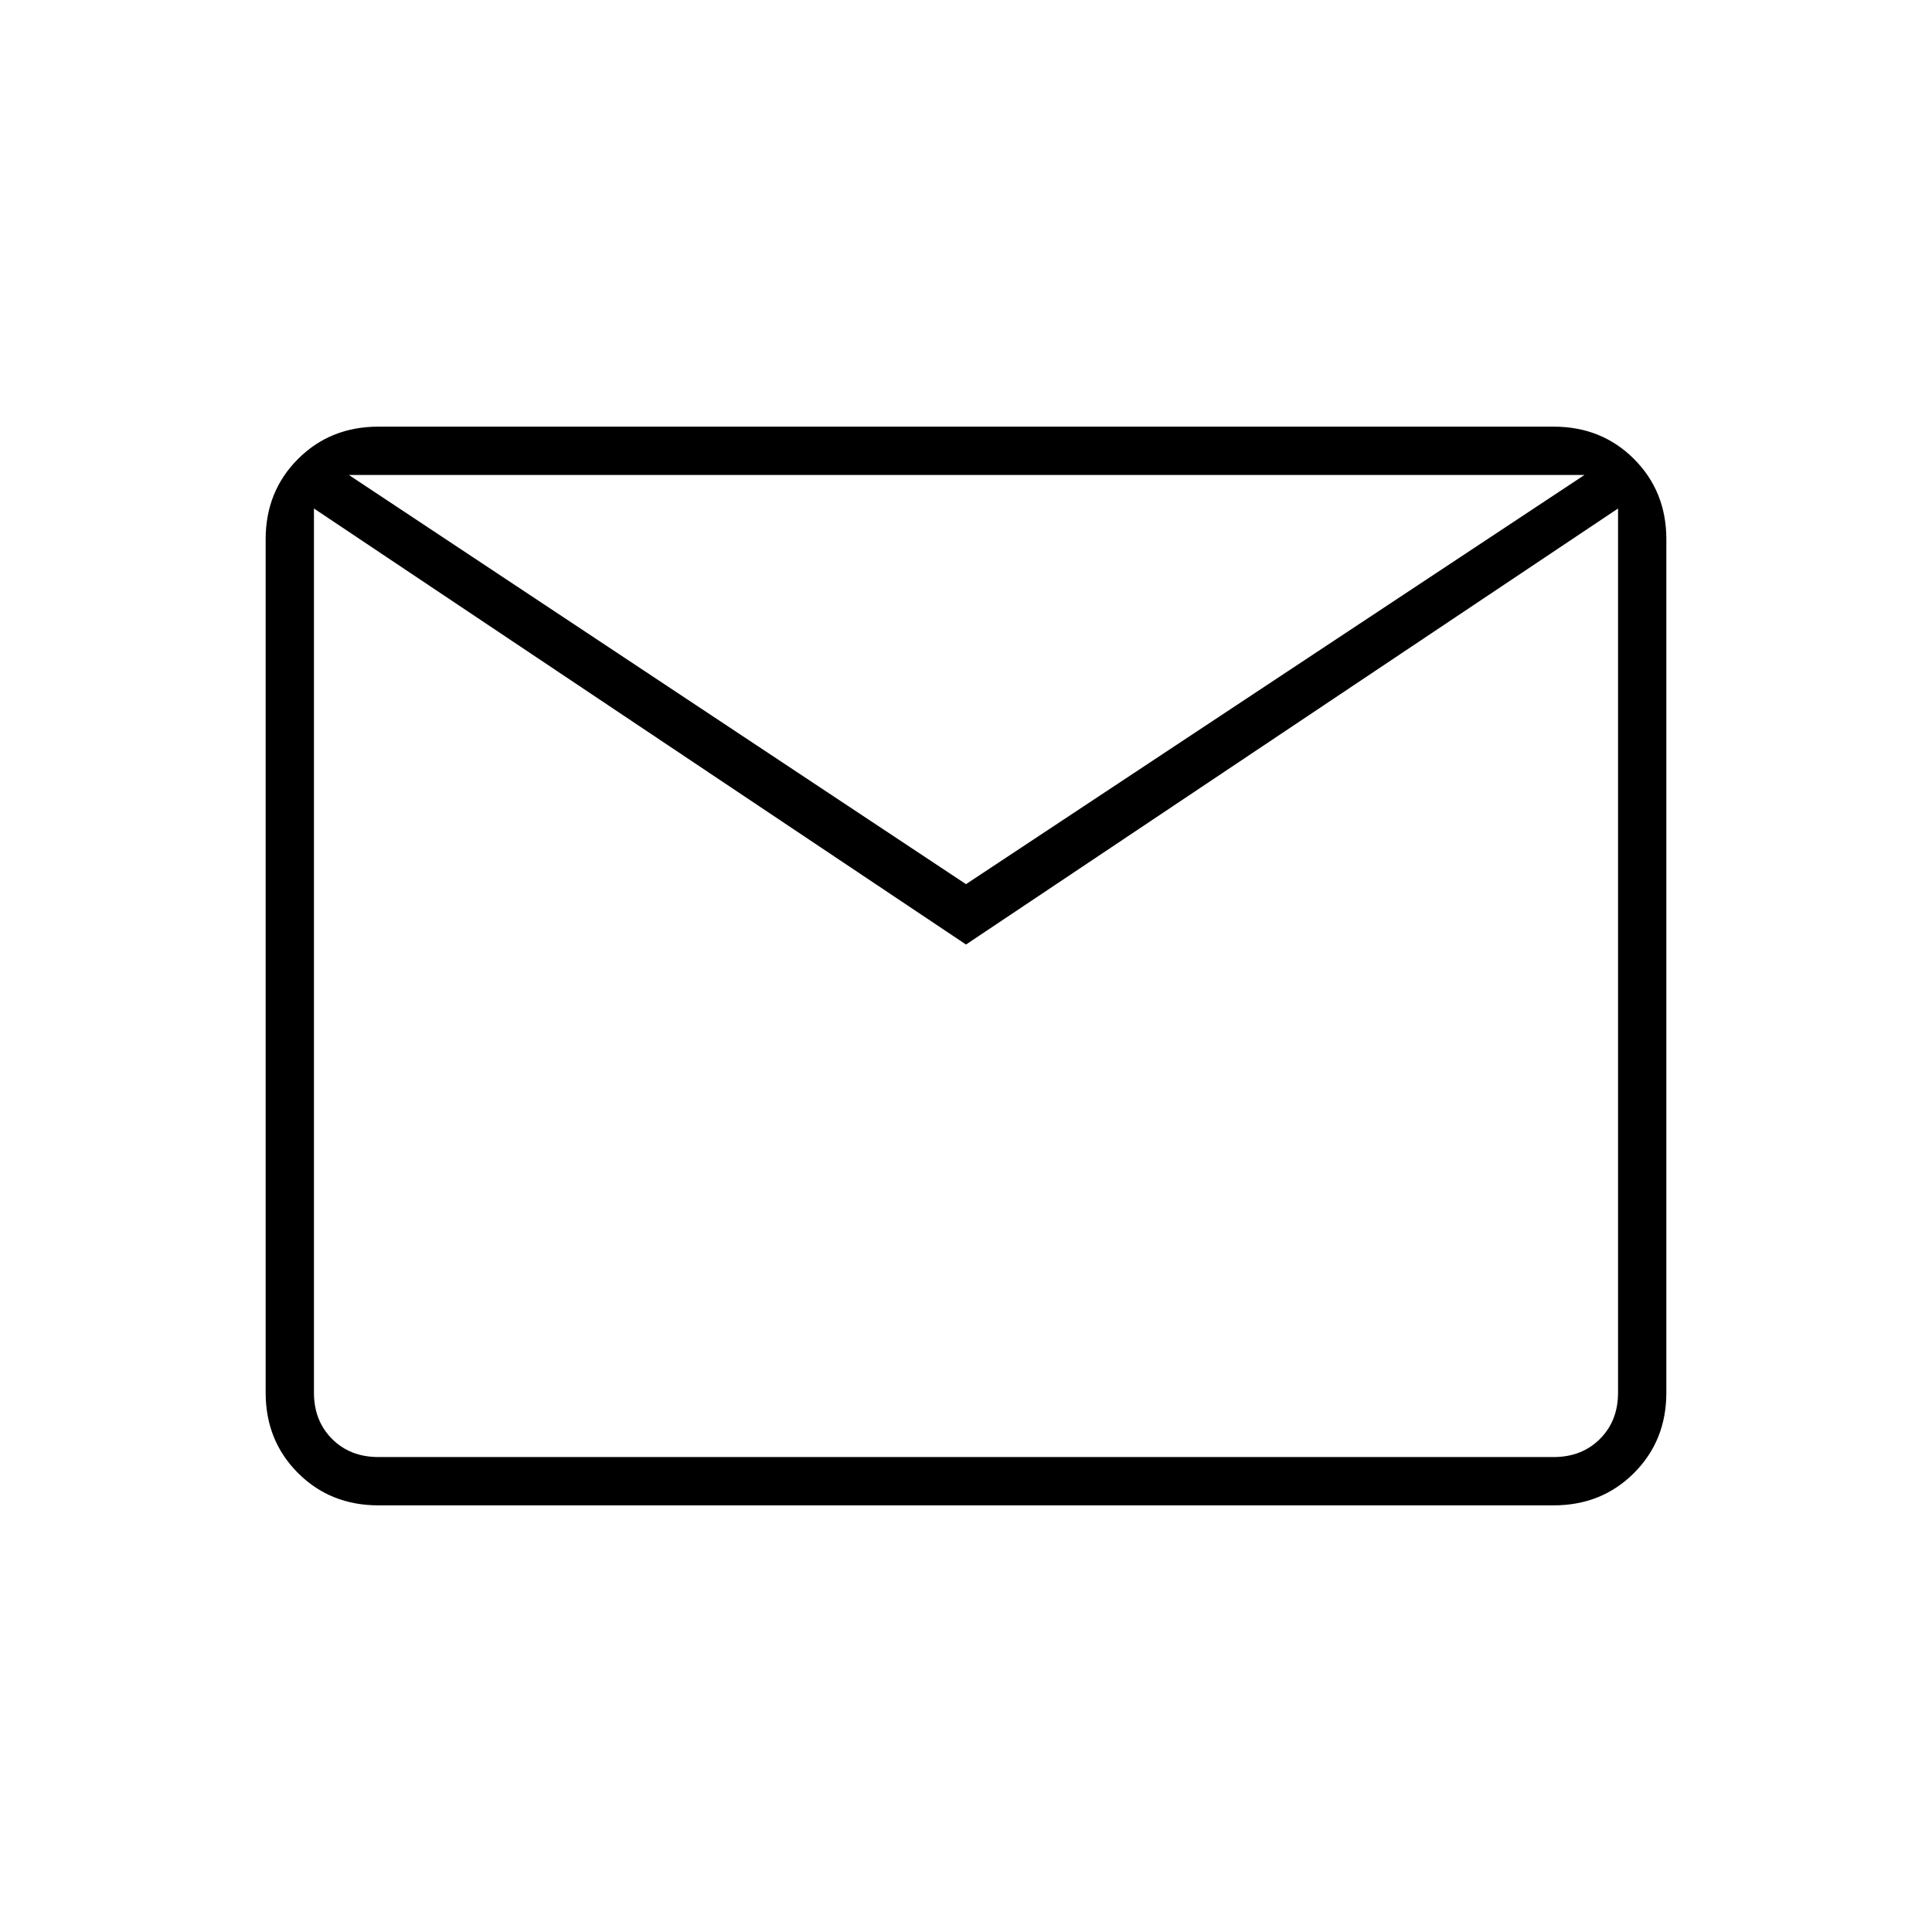 <svg xmlns="http://www.w3.org/2000/svg" height="40" viewBox="0 -960 960 960" width="40"><path d="M188-212q-23.85 0-39.93-16.07Q132-244.15 132-268v-424q0-23.85 16.07-39.93Q164.15-748 188-748h584q23.85 0 39.93 16.07Q828-715.85 828-692v424q0 23.85-16.07 39.93Q795.85-212 772-212H188Zm292-278.67L156-707.33V-268q0 14 9 23t23 9h584q14 0 23-9t9-23v-439.33L480-490.67Zm0-30L787.33-724h-614L480-520.67ZM156-707.33V-724v456q0 14 9 23t23 9h-32v-471.33Z"/></svg>